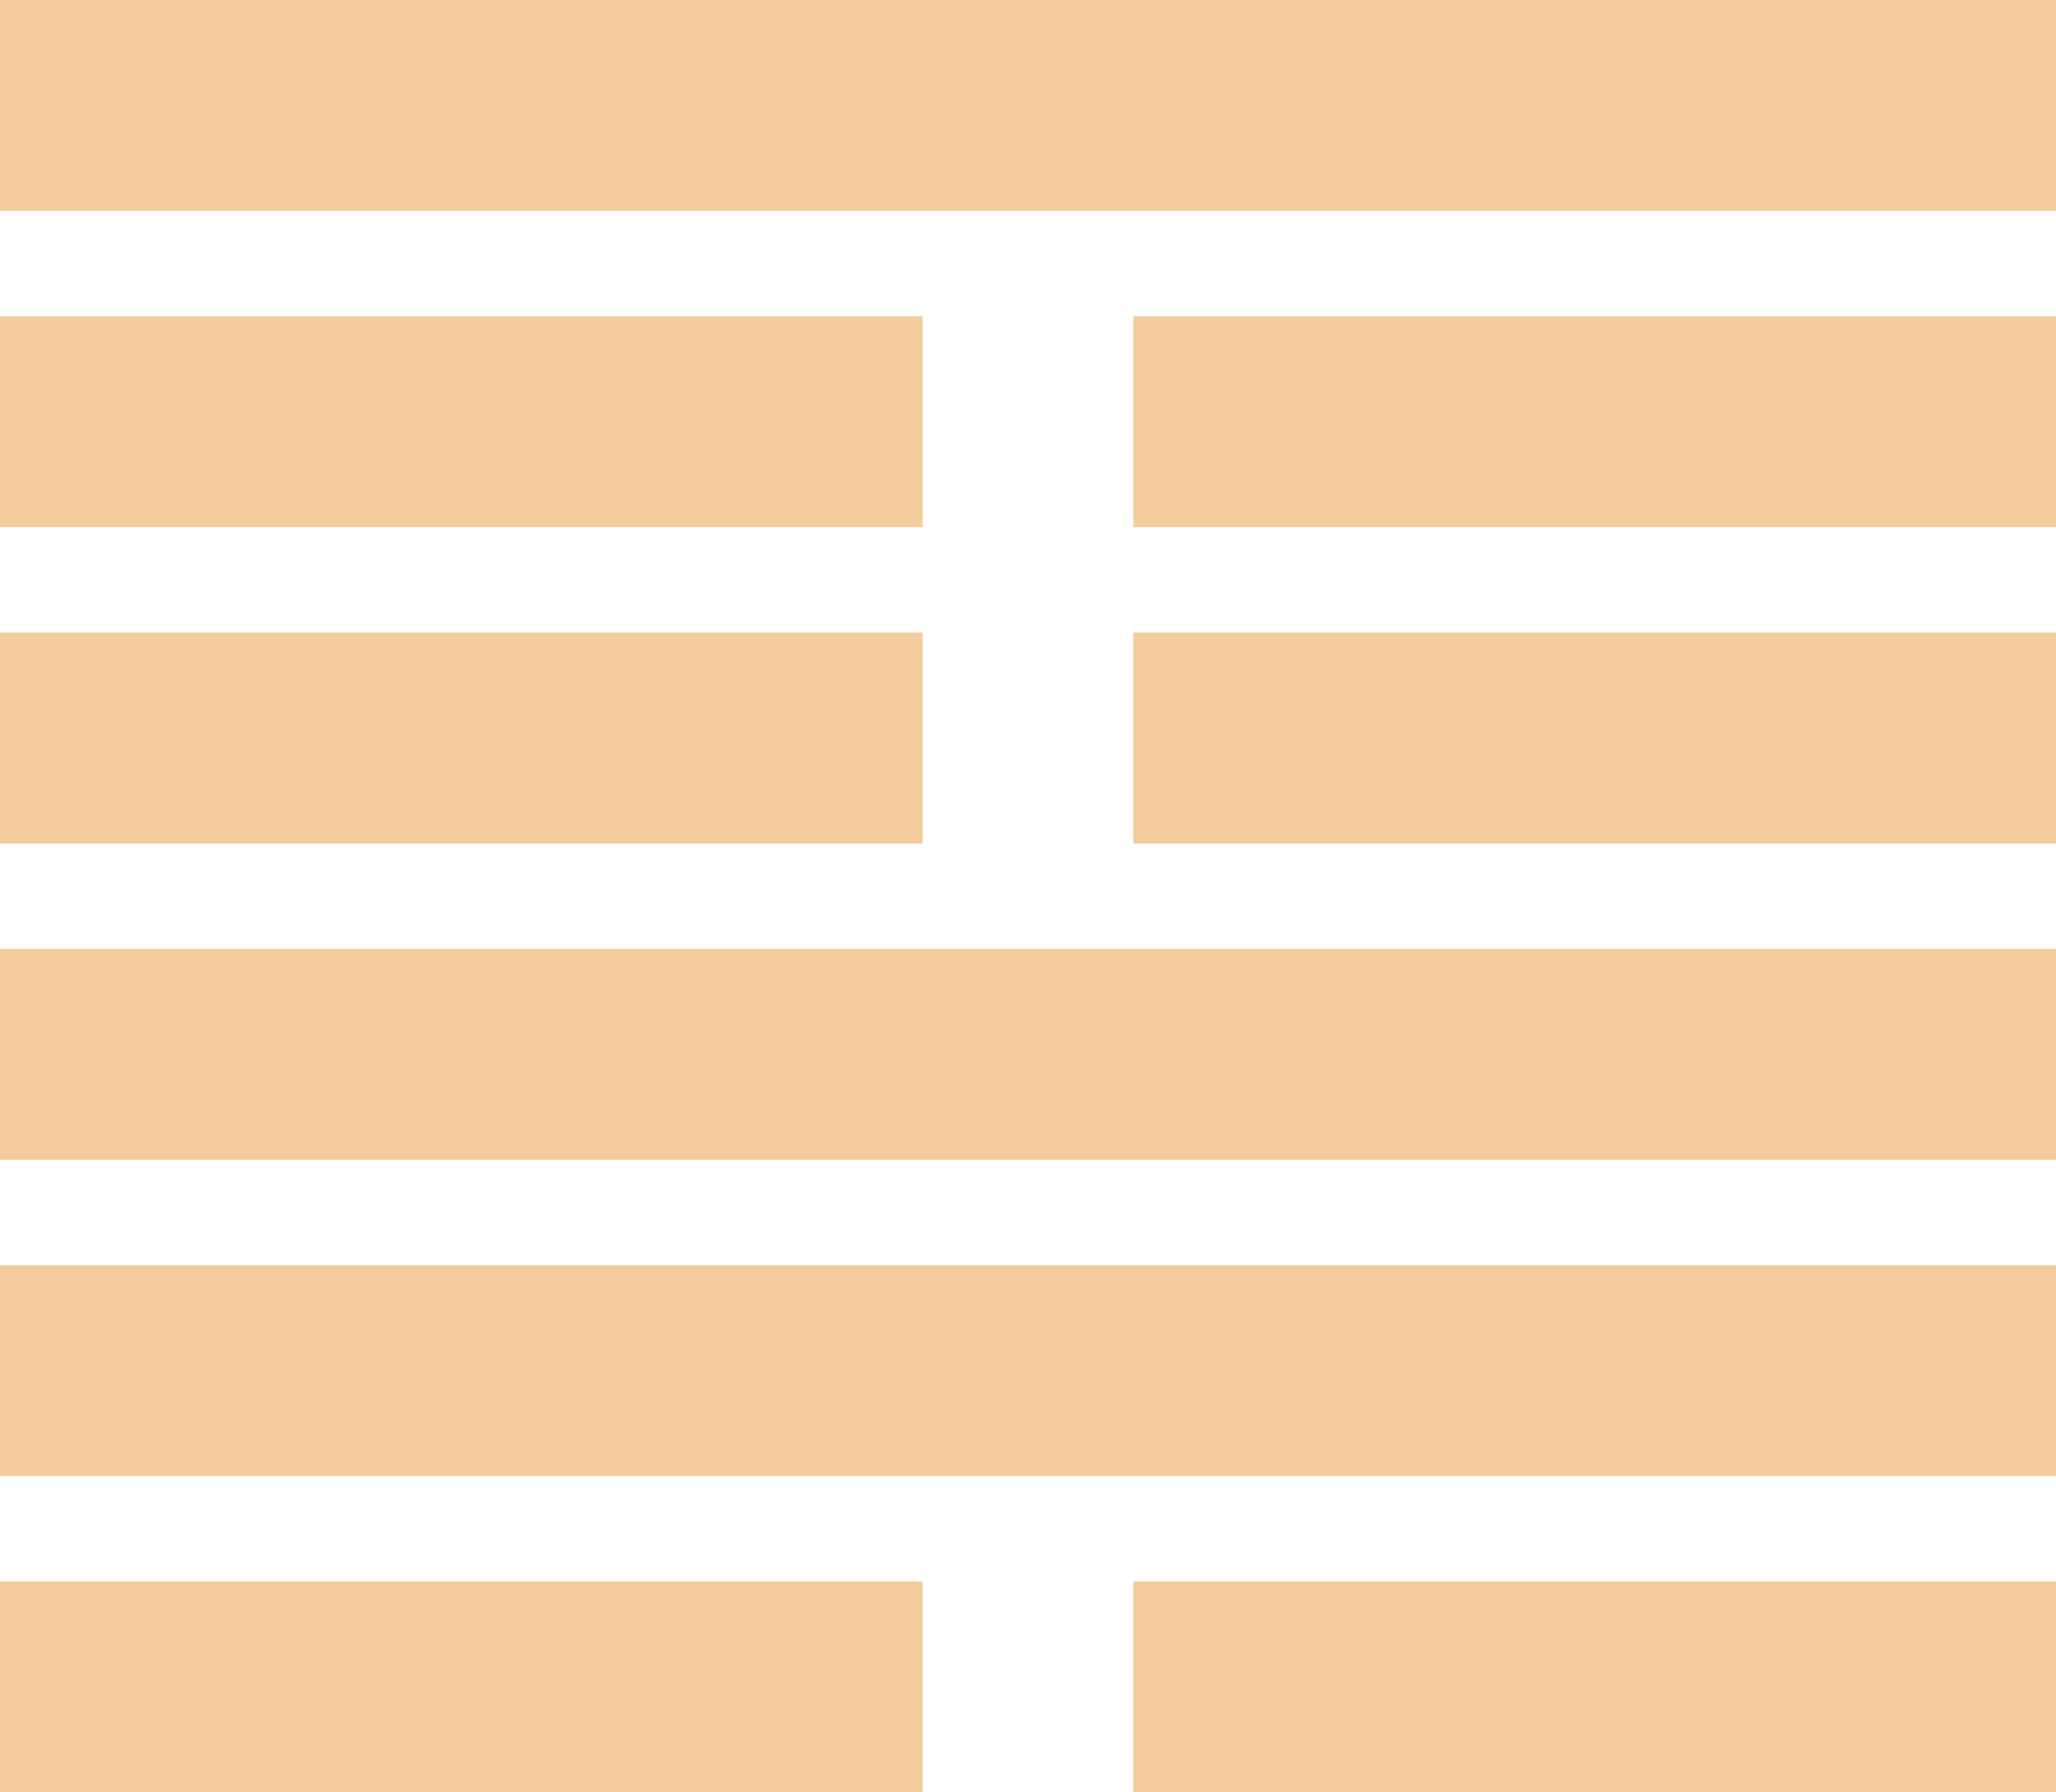 <svg xmlns="http://www.w3.org/2000/svg" width="78" height="68" viewBox="0 0 78 68">
  <defs>
    <style>
      .cls-1 {
        fill: #f4cb9b;
      }
    </style>
  </defs>
  <rect id="矩形_1_拷贝_3" data-name="矩形 1 拷贝 3" class="cls-1" y="36" width="78" height="8"/>
  <rect id="矩形_1_拷贝_3-2" data-name="矩形 1 拷贝 3" class="cls-1" y="48" width="78" height="8"/>
  <rect id="矩形_1_拷贝_3-3" data-name="矩形 1 拷贝 3" class="cls-1" y="60" width="35" height="8"/>
  <rect id="矩形_1_拷贝_4" data-name="矩形 1 拷贝 4" class="cls-1" x="43" y="60" width="35" height="8"/>
  <rect id="矩形_1_拷贝_5" data-name="矩形 1 拷贝 5" class="cls-1" width="78" height="8"/>
  <rect id="矩形_1_拷贝_5-2" data-name="矩形 1 拷贝 5" class="cls-1" y="12" width="35" height="8"/>
  <rect id="矩形_1_拷贝_5-3" data-name="矩形 1 拷贝 5" class="cls-1" x="43" y="12" width="35" height="8"/>
  <rect id="矩形_1_拷贝_6" data-name="矩形 1 拷贝 6" class="cls-1" y="24" width="35" height="8"/>
  <rect id="矩形_1_拷贝_6-2" data-name="矩形 1 拷贝 6" class="cls-1" x="43" y="24" width="35" height="8"/>
</svg>
